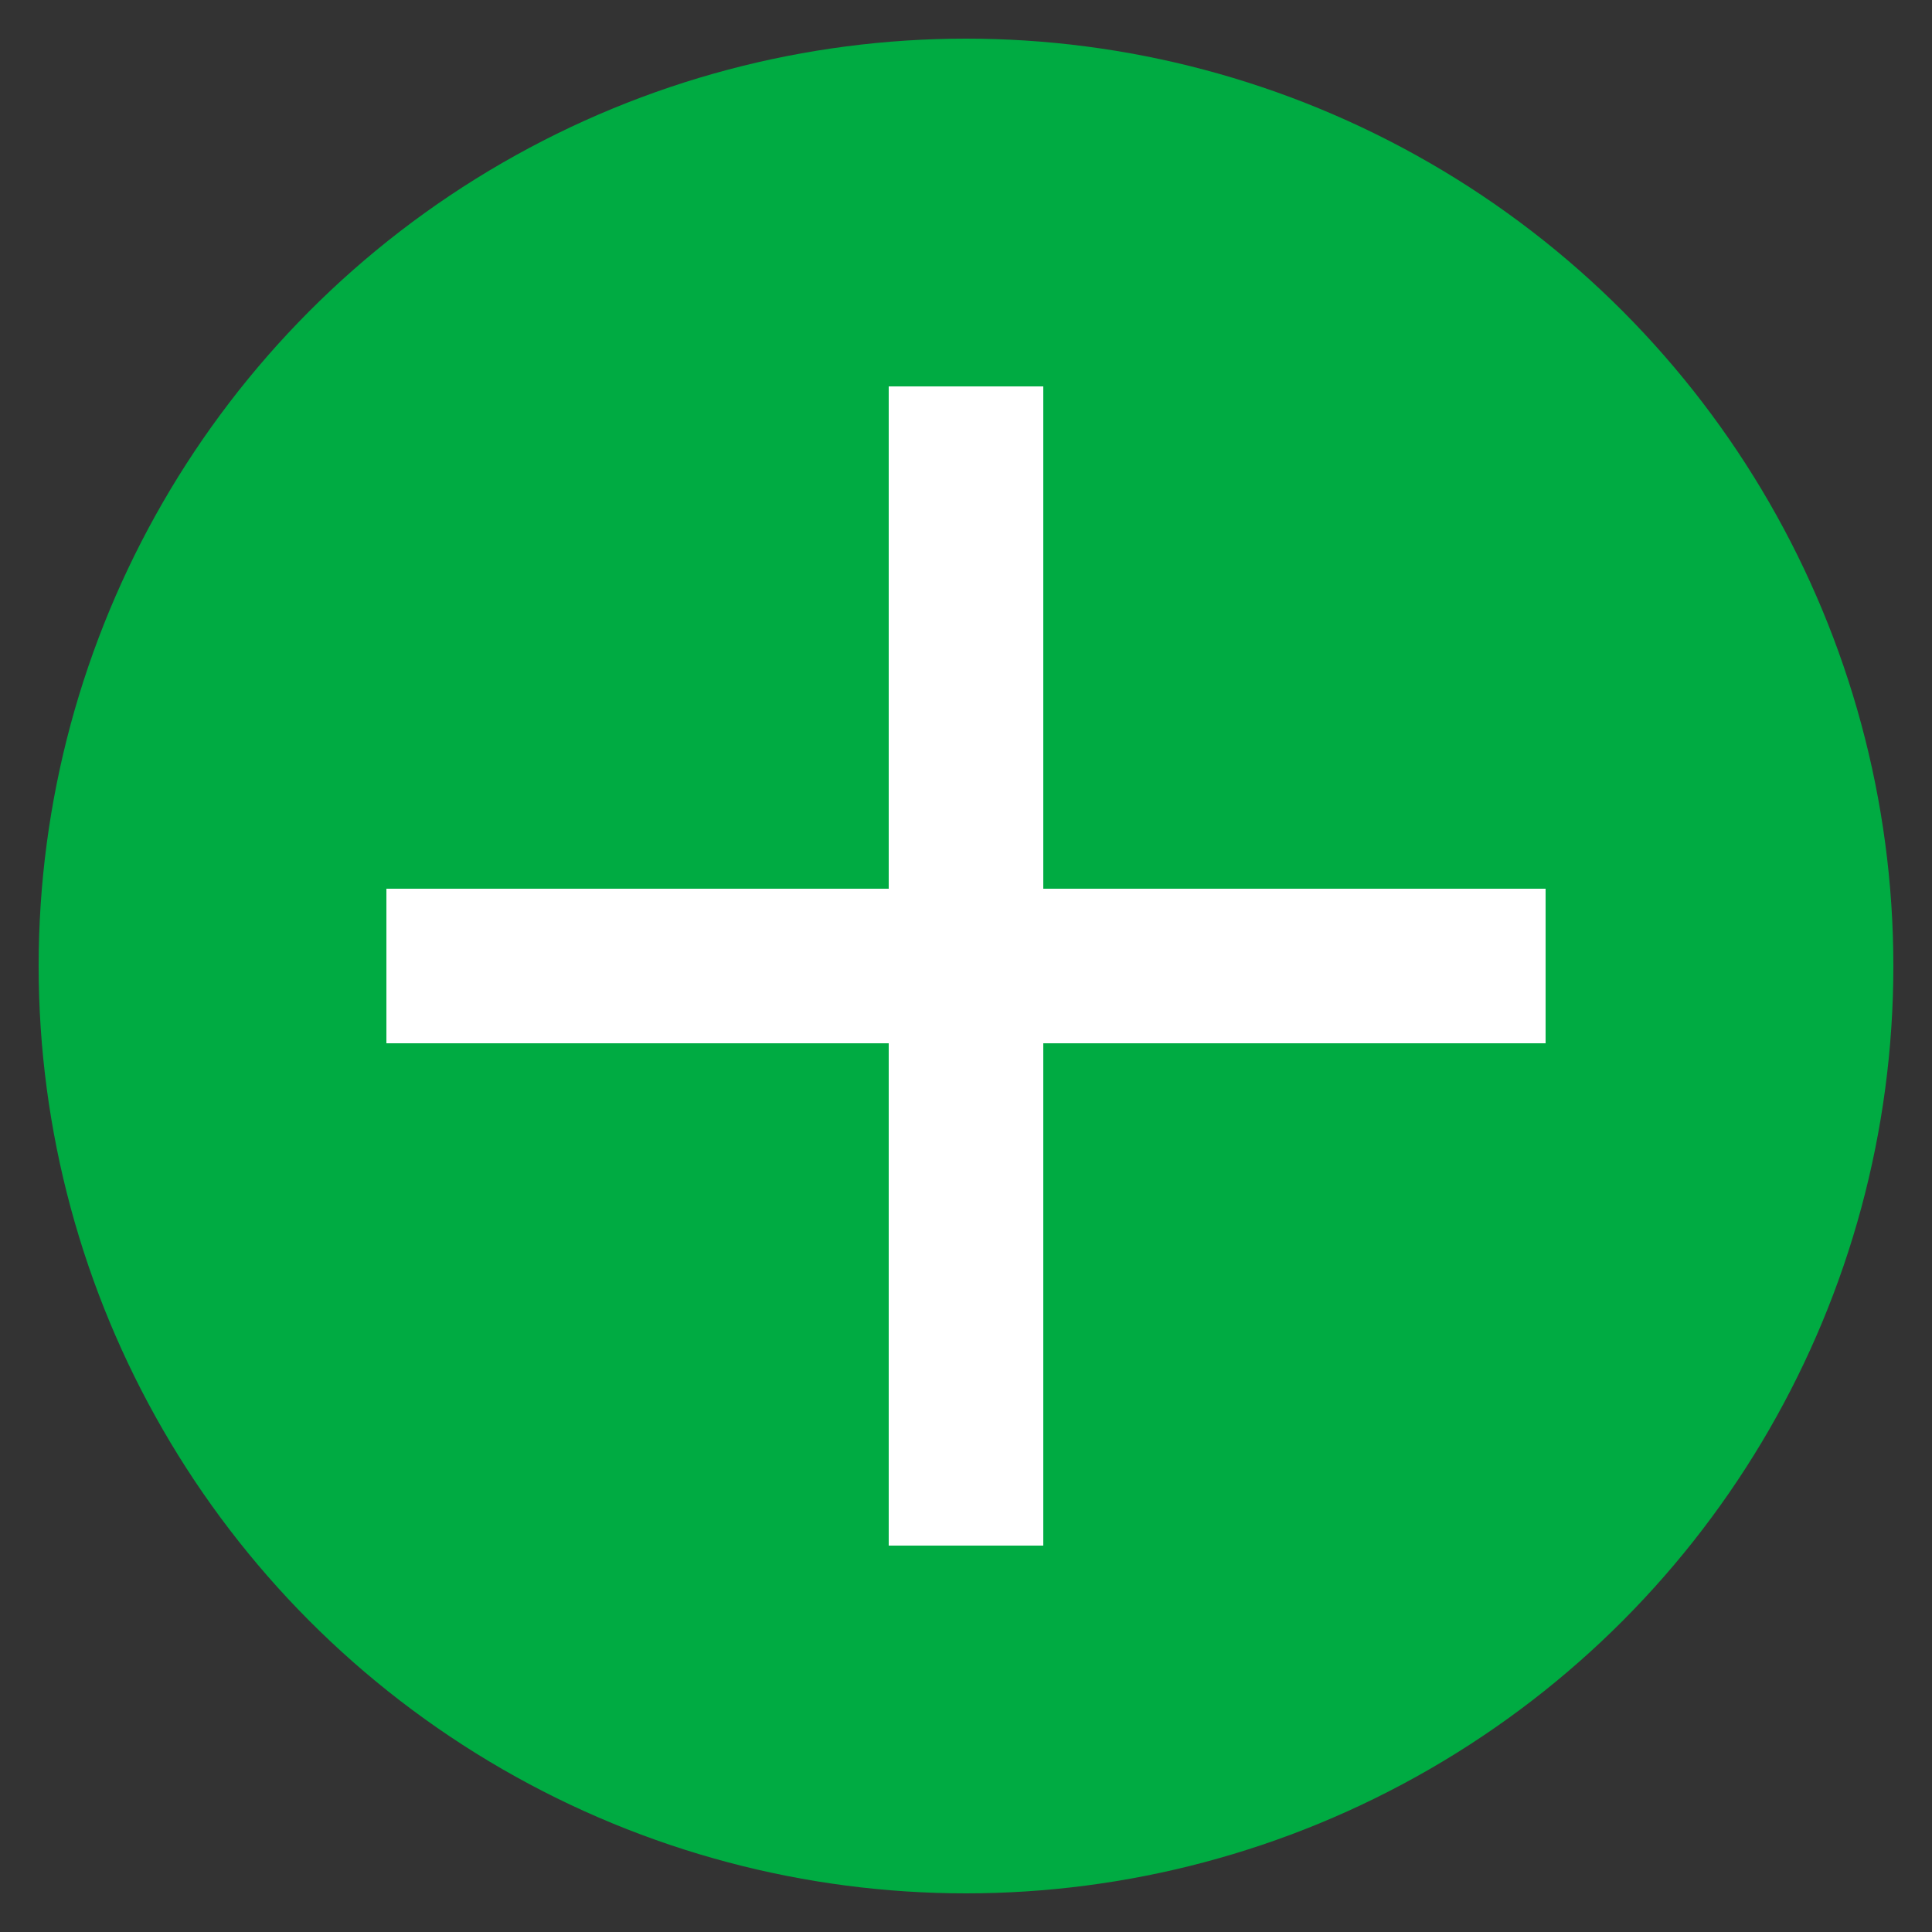 <svg xmlns="http://www.w3.org/2000/svg" viewBox="0 0 100 100" width="80px" height="80px">
  <rect x="0" y="0" width="100" height="100" fill="#333333" stroke="none"/>
  <!-- Grön cirkel -->
  <circle cx="50" cy="50" r="48" fill="#00AB42" />
  <!-- Vitt plus -->
  <line x1="50" y1="20" x2="50" y2="80" stroke="white" stroke-width="8" />
  <line x1="20" y1="50" x2="80" y2="50" stroke="white" stroke-width="8" />
</svg>
